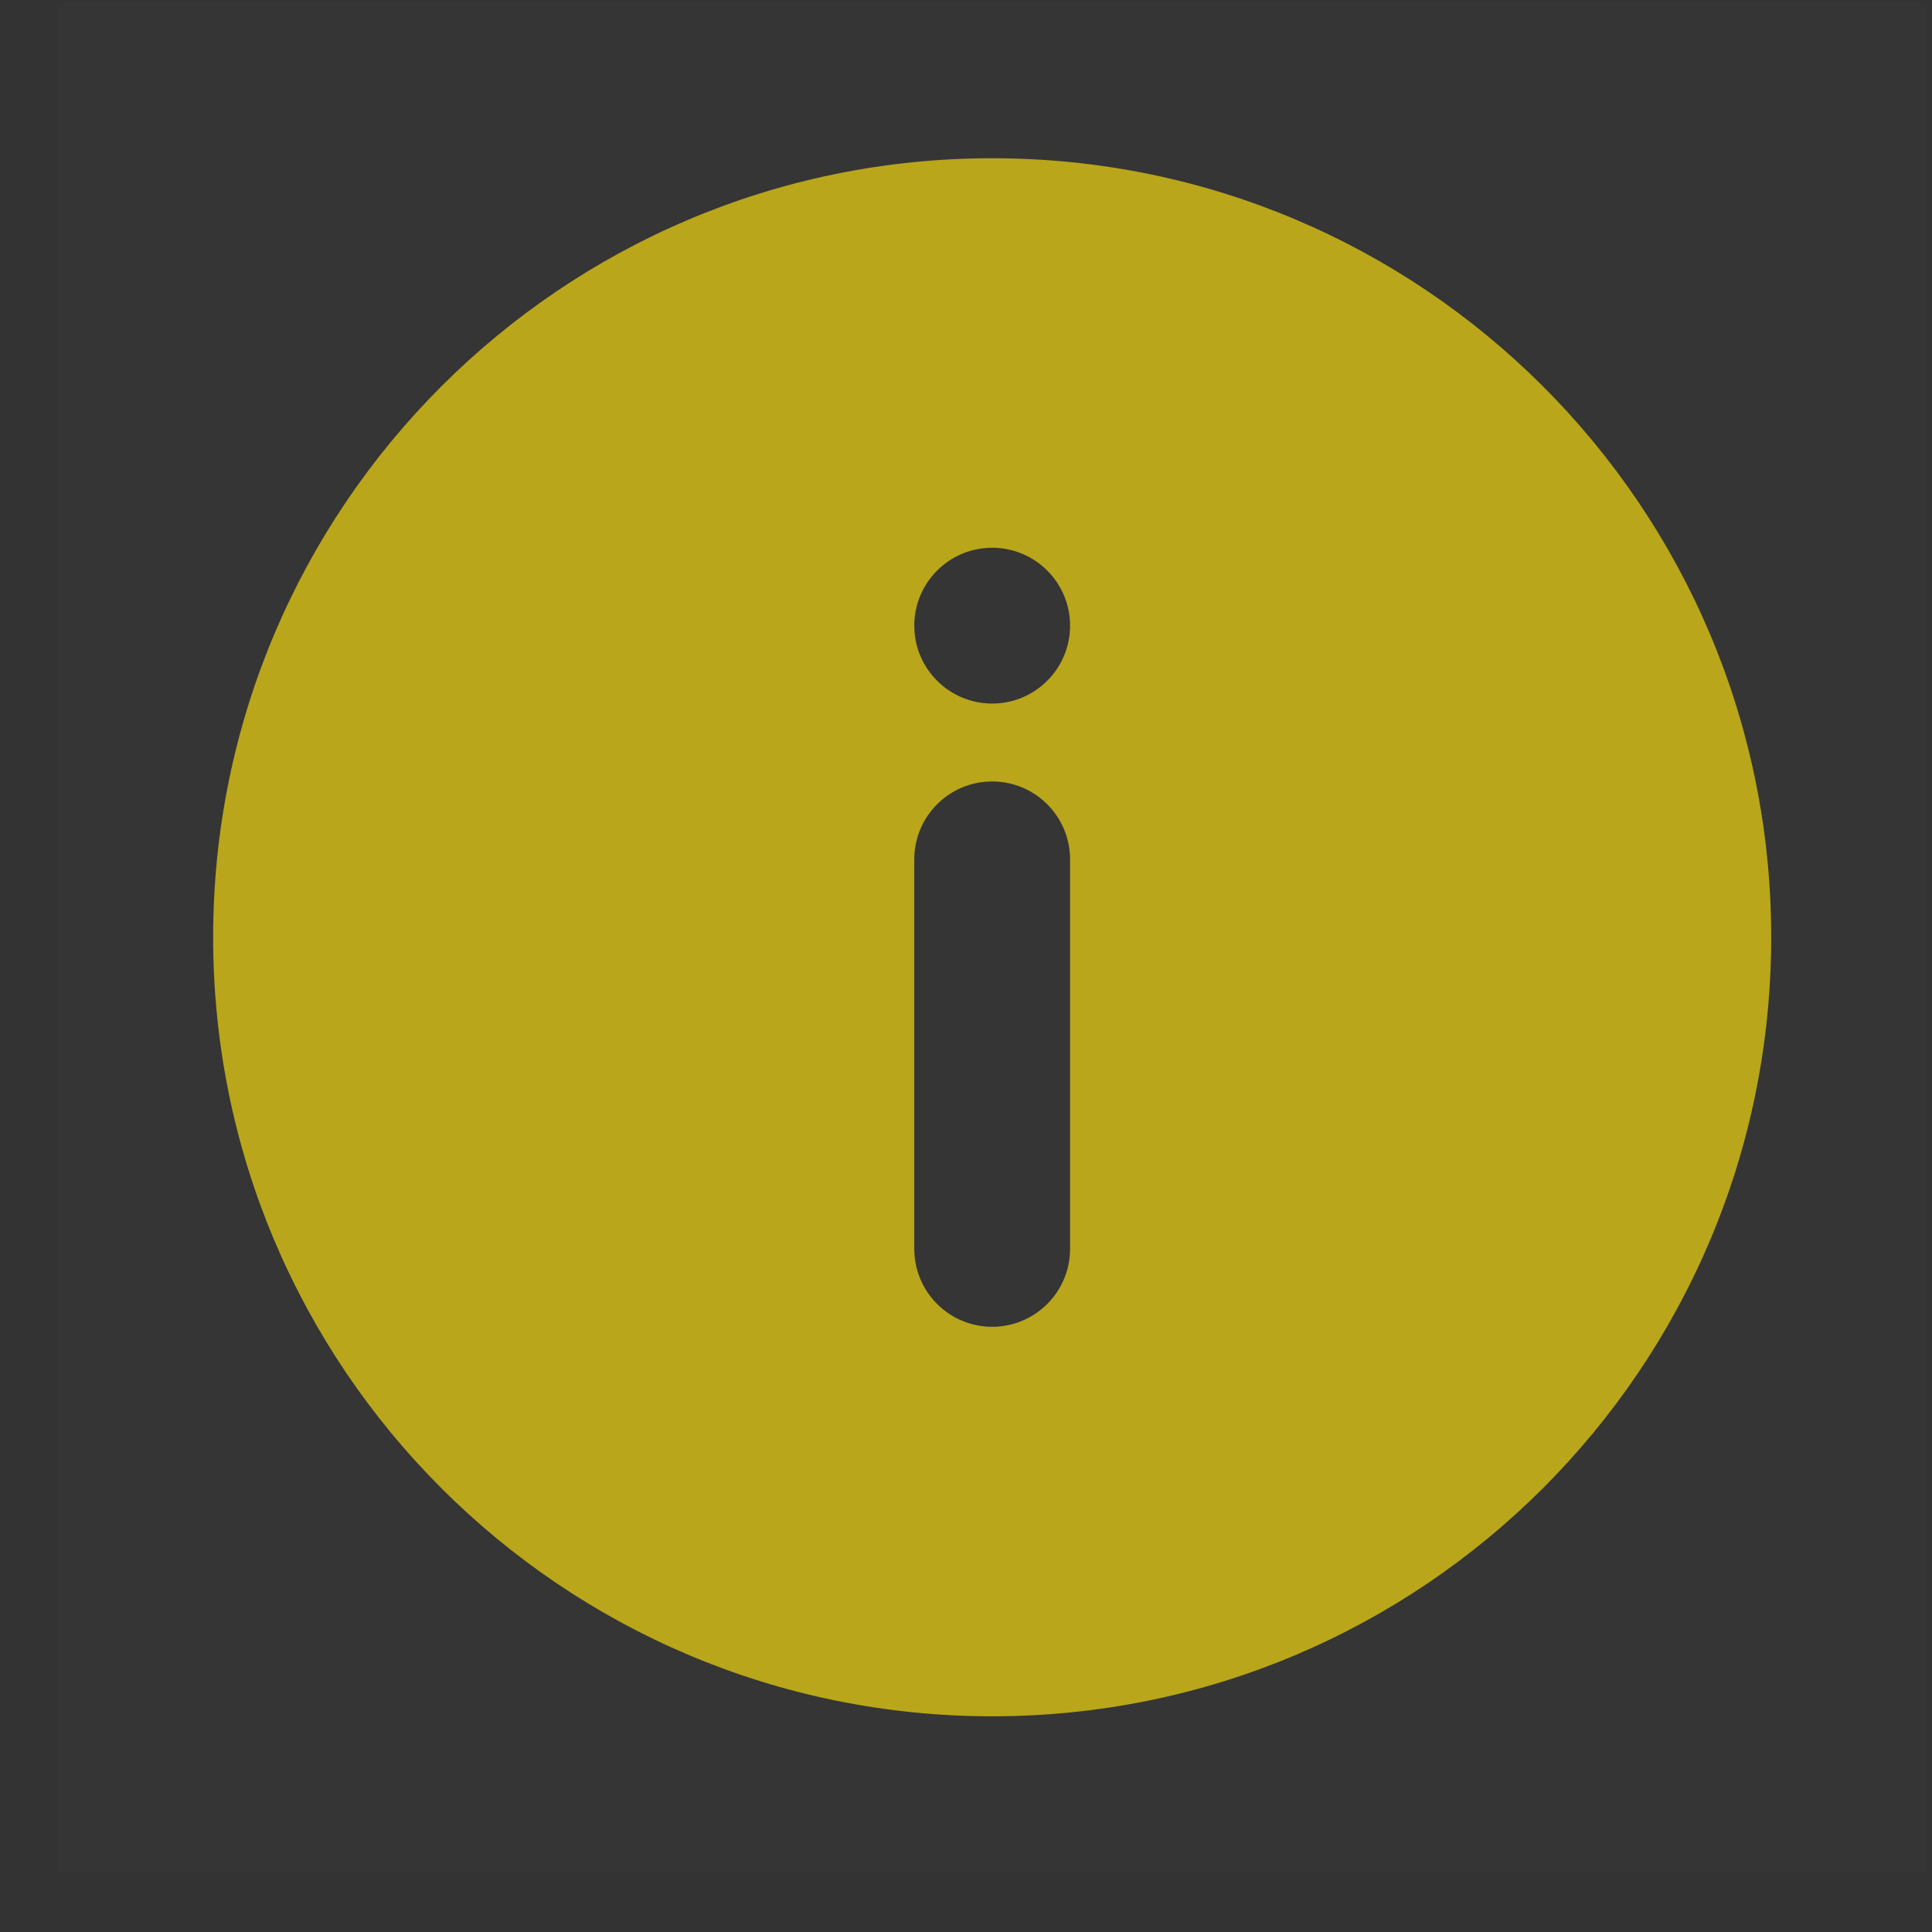 <svg width="31" height="31" viewBox="0 0 31 31" fill="none" xmlns="http://www.w3.org/2000/svg">
<rect x="0" y="0" width="31" height="31" fill="#333333" stroke="none"/>
<rect width="30" height="30" transform="translate(0.92 0.039)" fill="white" fill-opacity="0.01"/>
<path fill-rule="evenodd" clip-rule="evenodd" d="M15.92 27.539C9.016 27.539 3.42 21.943 3.42 15.039C3.42 8.135 9.016 2.539 15.92 2.539C22.824 2.539 28.42 8.135 28.42 15.039C28.42 21.943 22.824 27.539 15.92 27.539ZM17.17 10.039C17.17 10.729 16.61 11.289 15.92 11.289C15.23 11.289 14.67 10.729 14.67 10.039C14.67 9.349 15.23 8.789 15.92 8.789C16.61 8.789 17.17 9.349 17.17 10.039ZM15.92 12.539C16.61 12.539 17.17 13.099 17.17 13.789V20.039C17.17 20.729 16.61 21.289 15.92 21.289C15.23 21.289 14.67 20.729 14.67 20.039V13.789C14.67 13.099 15.23 12.539 15.92 12.539Z" fill="#B9A61A"/>
</svg>
